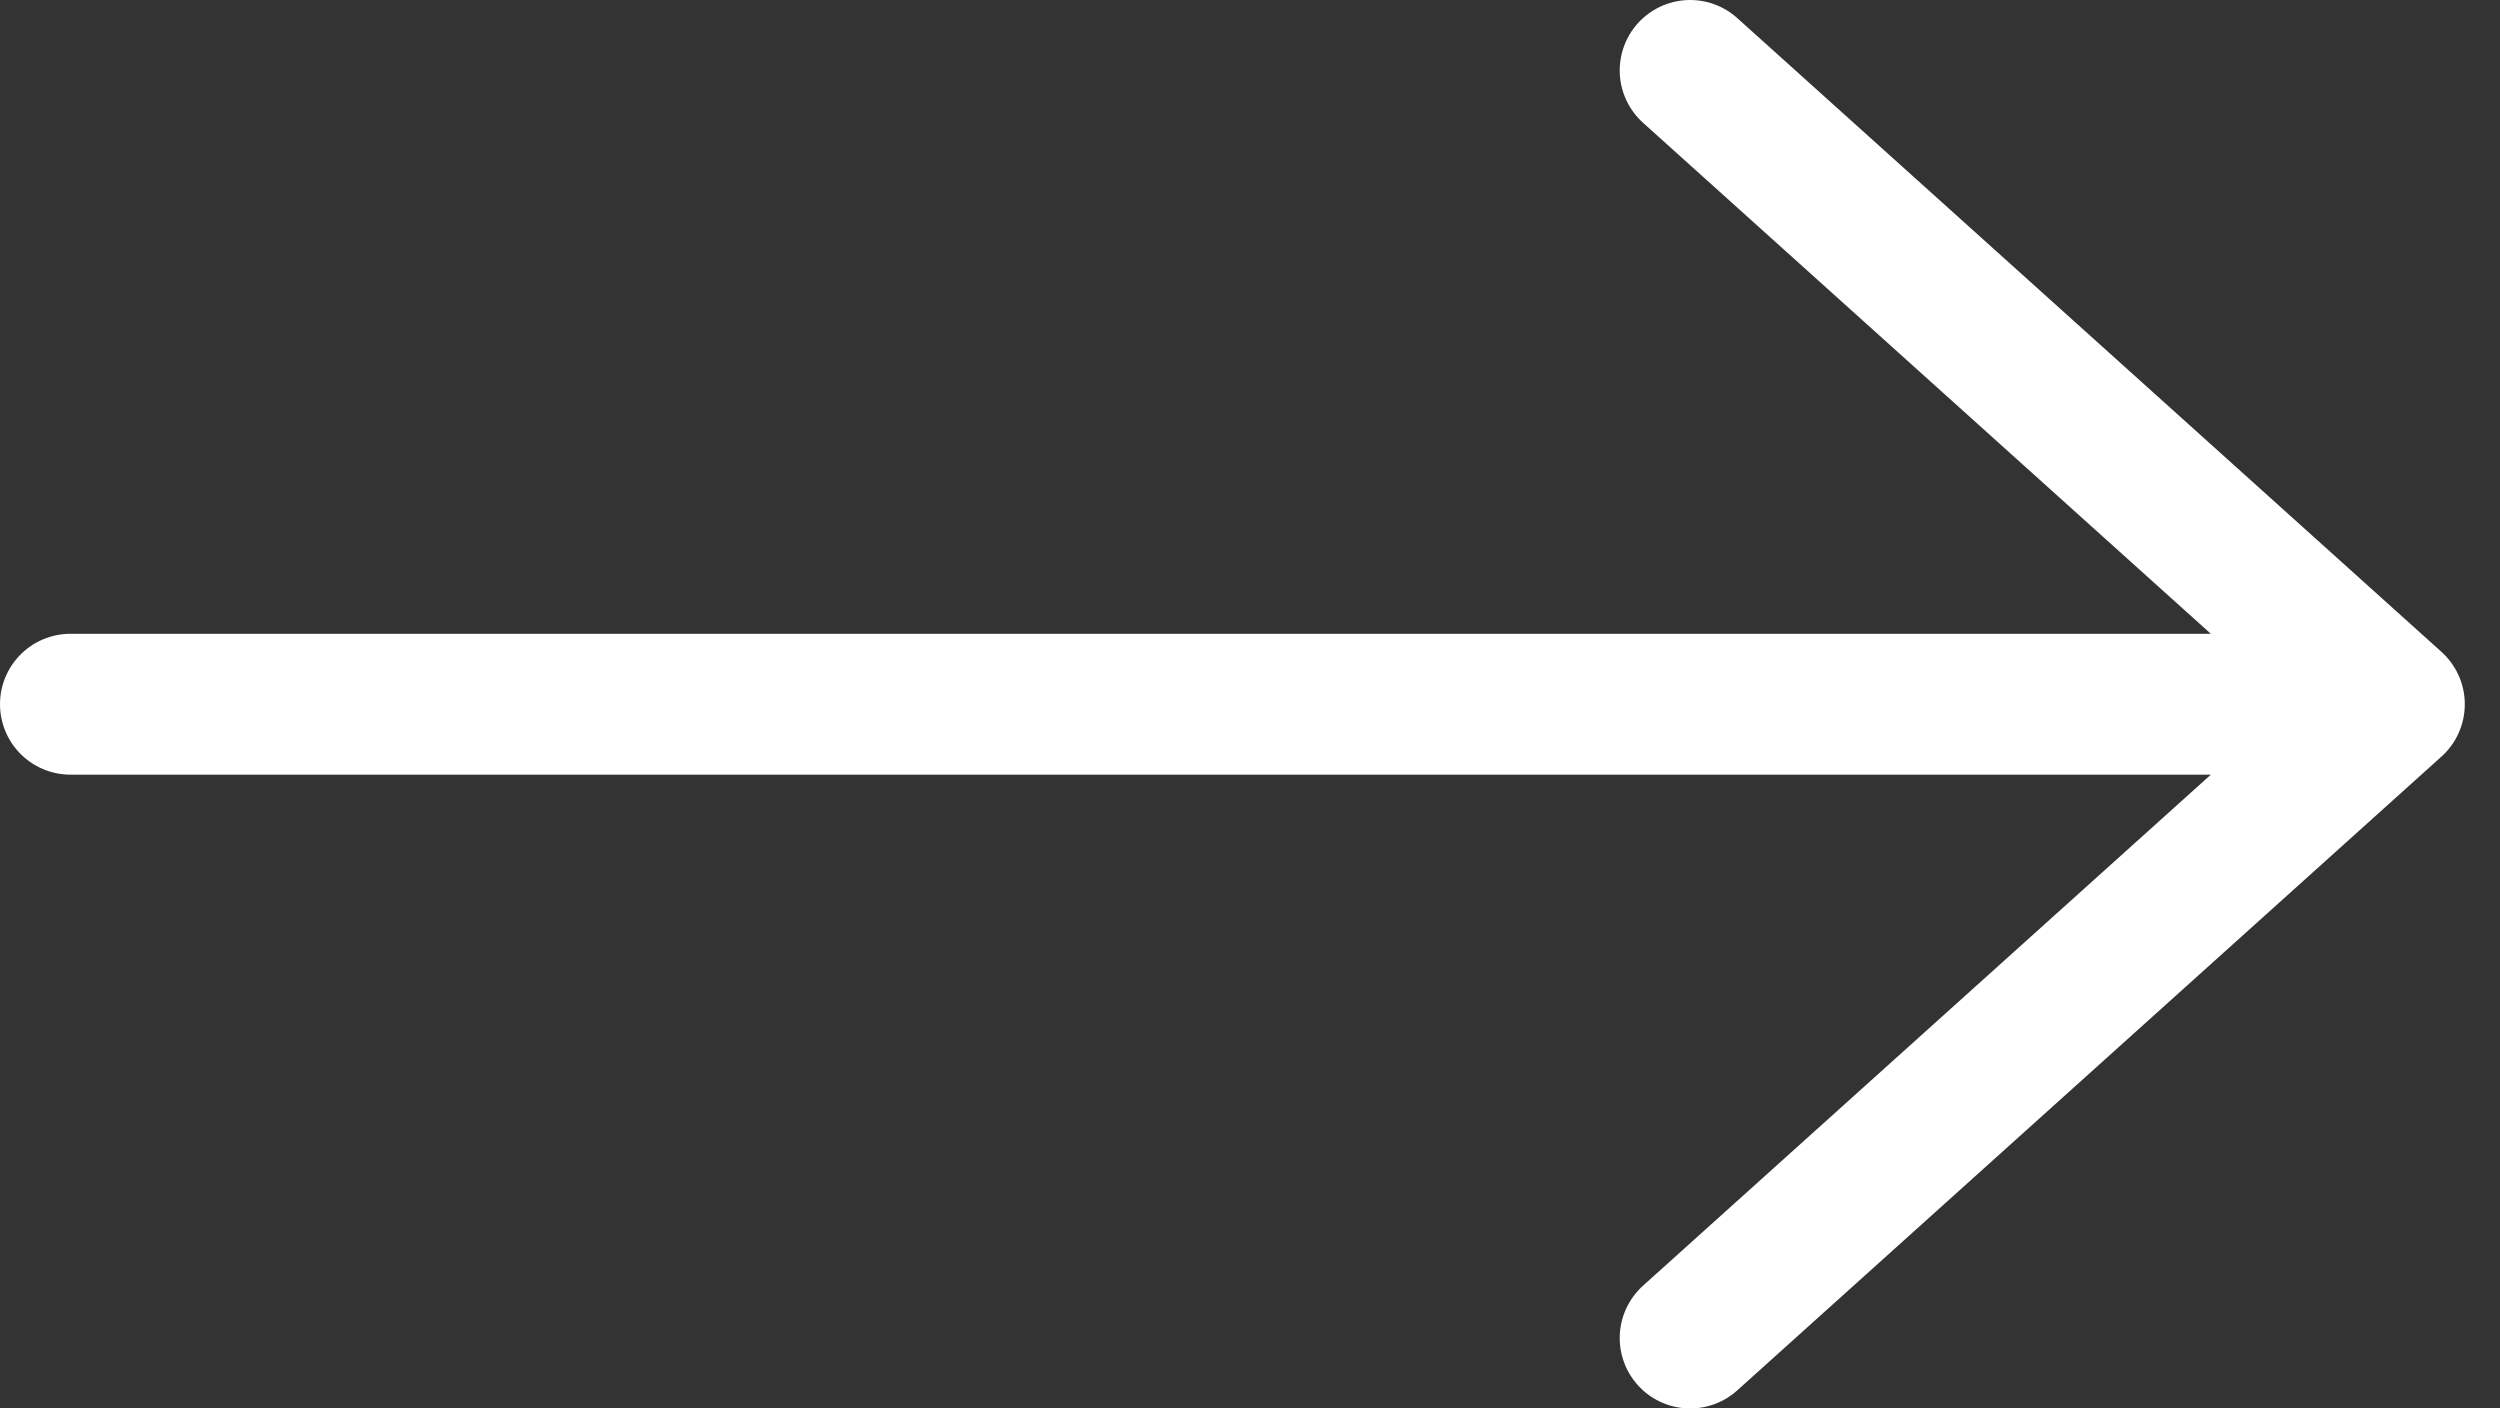 <svg width="71" height="40" viewBox="0 0 71 40" fill="none" xmlns="http://www.w3.org/2000/svg">
<rect x="0" y="0" width="71" height="40" fill="#333333" stroke="none"/>
<path id="Seta-form" d="M2 20H68M68 20L48 2M68 20L48 38" stroke="white" stroke-width="4" stroke-linecap="round"/>
</svg>
